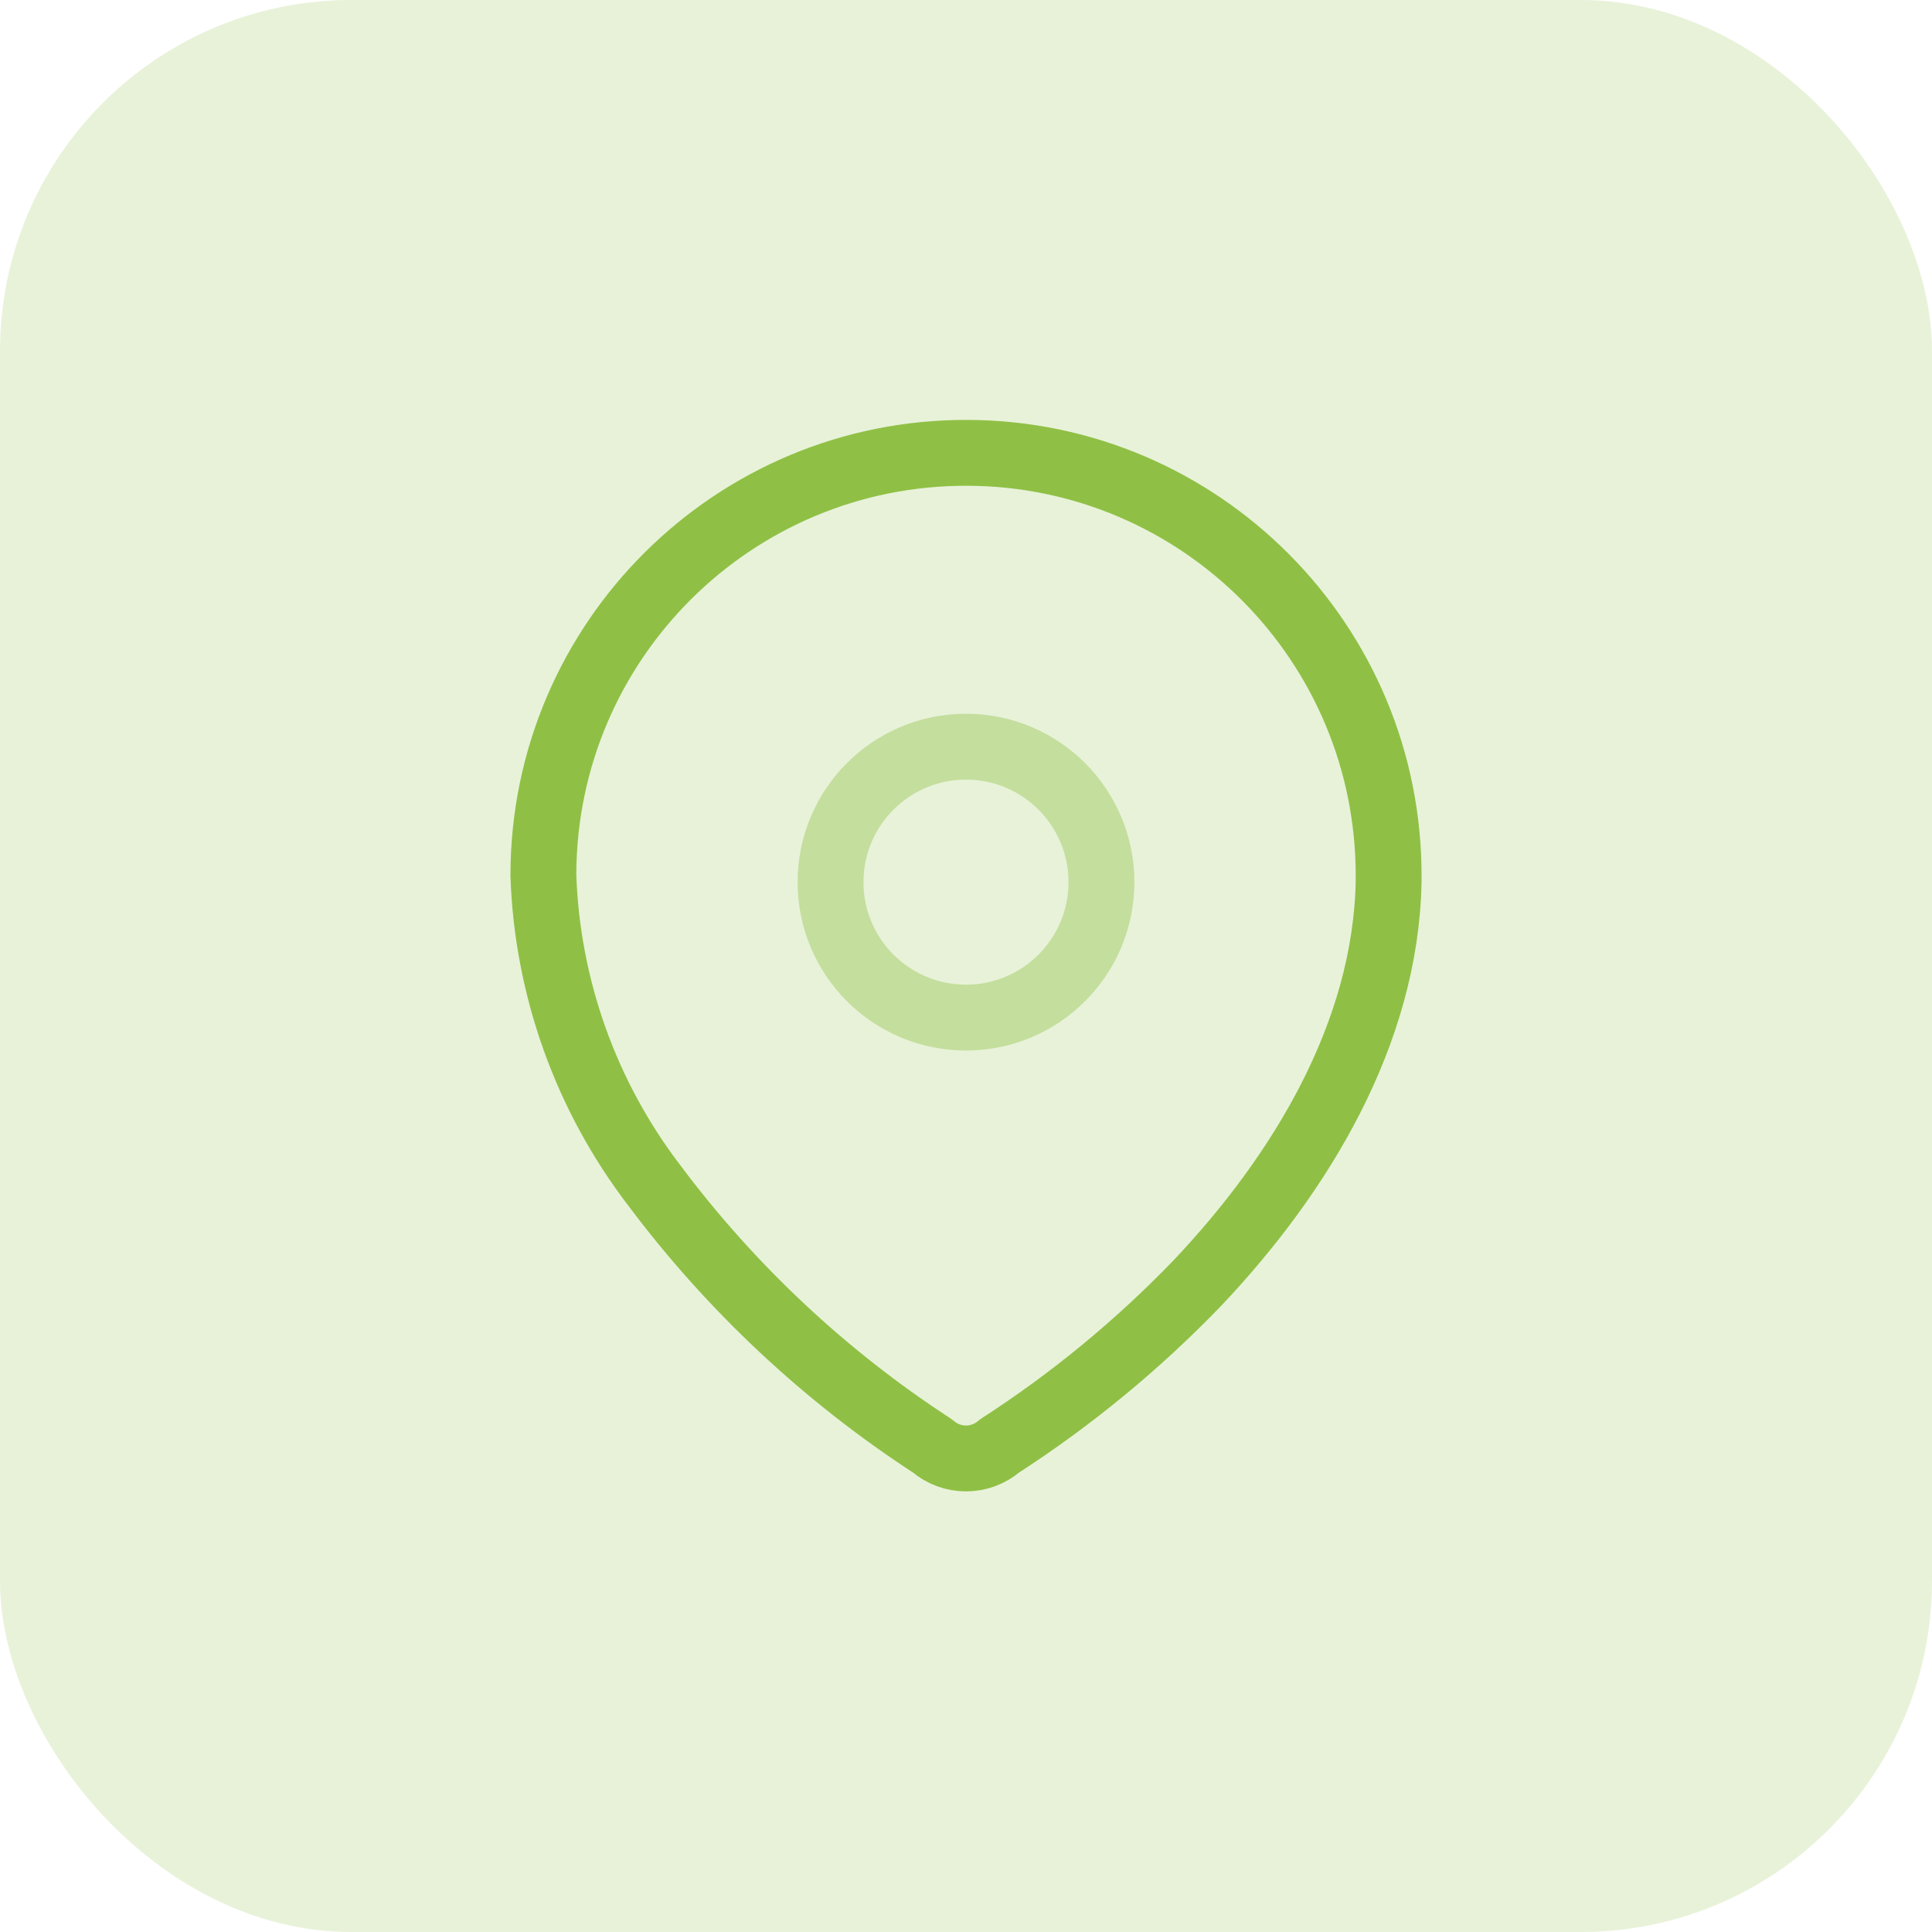 <svg width="44" height="44" viewBox="0 0 44 44" fill="none" xmlns="http://www.w3.org/2000/svg">
<rect opacity="0.2" width="44" height="44" rx="8" fill="#8FC045"/>
<path fill-rule="evenodd" clip-rule="evenodd" d="M12.375 19.905C12.393 14.589 16.717 10.295 22.033 10.313C27.348 10.331 31.643 14.655 31.625 19.97V20.079C31.559 23.535 29.63 26.728 27.265 29.225C25.912 30.629 24.401 31.873 22.763 32.931C22.325 33.31 21.675 33.31 21.237 32.931C18.794 31.341 16.651 29.334 14.904 27.001C13.347 24.967 12.463 22.498 12.375 19.938V19.905Z" stroke="#8FC045" stroke-width="1.5" stroke-linecap="round" stroke-linejoin="round"/>
<path opacity="0.4" d="M22 23.175C23.703 23.175 25.085 21.794 25.085 20.09C25.085 18.387 23.703 17.005 22 17.005C20.296 17.005 18.915 18.387 18.915 20.09C18.915 21.794 20.296 23.175 22 23.175Z" stroke="#8FC045" stroke-width="1.5" stroke-linecap="round" stroke-linejoin="round"/>
</svg>
